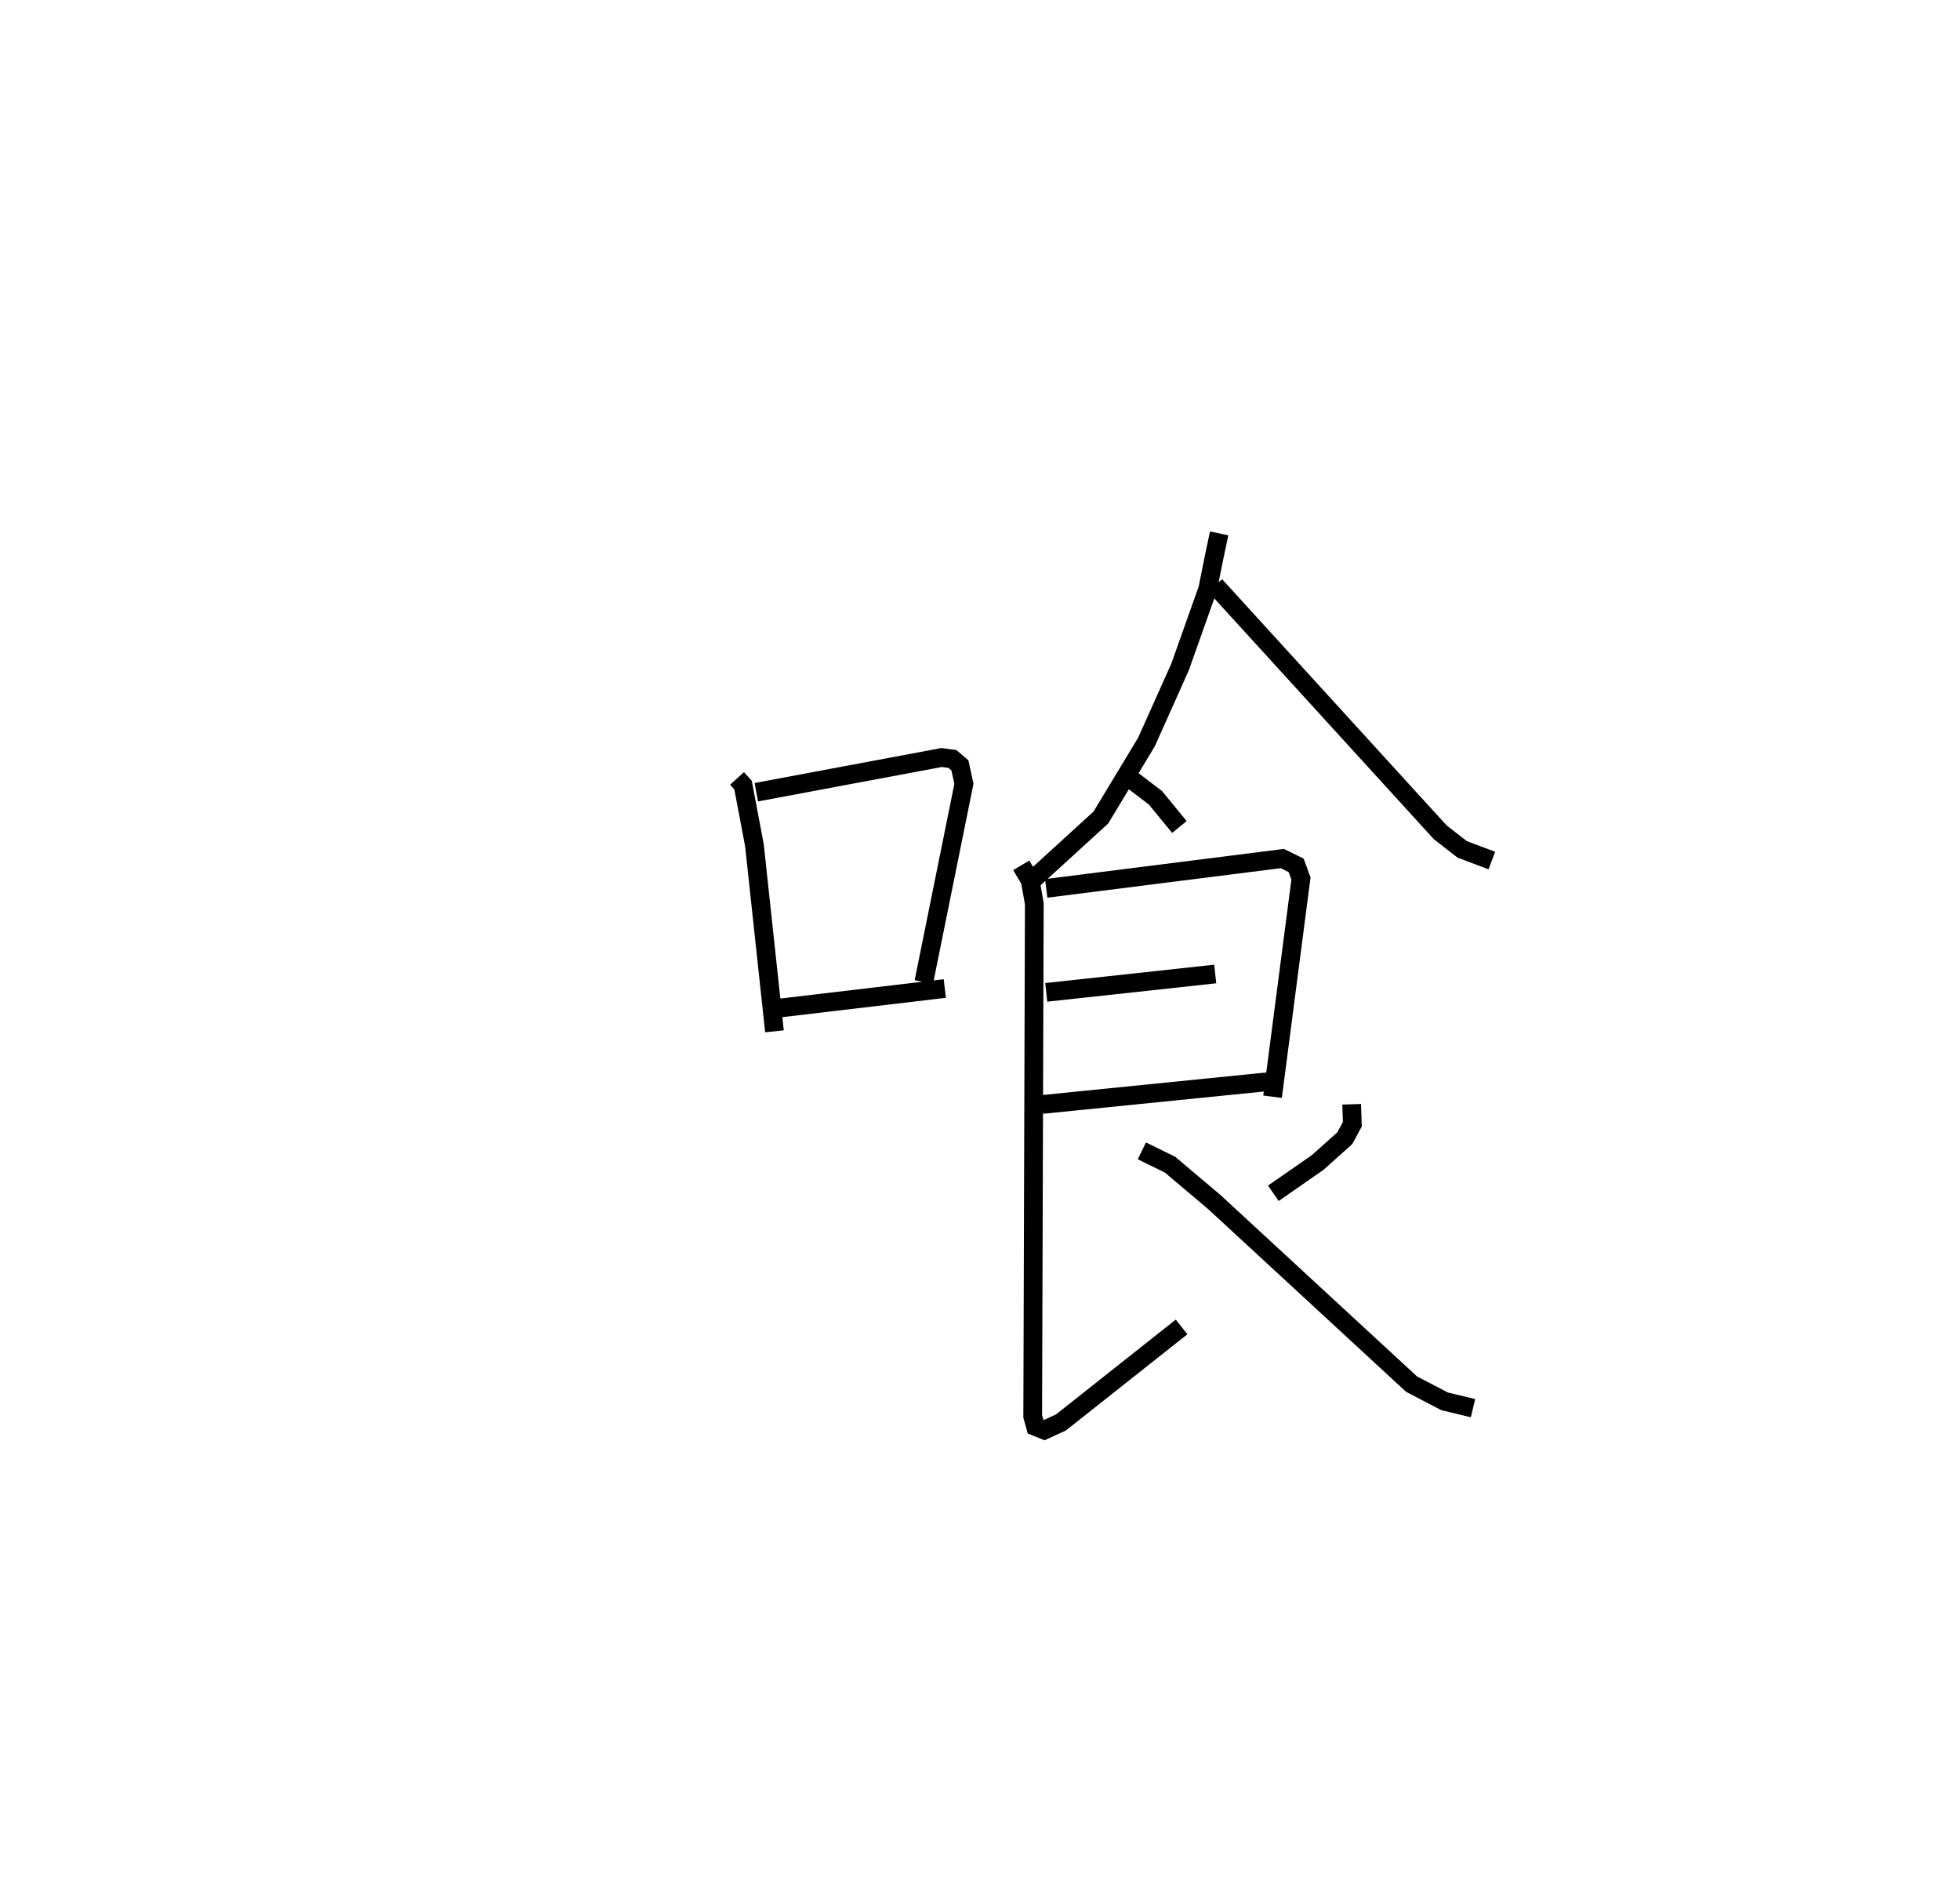 <?xml version="1.0" encoding="utf-8" ?>
<svg baseProfile="full" height="101.374" version="1.1" width="104.674" xmlns="http://www.w3.org/2000/svg" xmlns:ev="http://www.w3.org/2001/xml-events" xmlns:xlink="http://www.w3.org/1999/xlink"><defs /><rect fill="white" height="101.374" width="104.674" x="0" y="0" /><path d="M25,25 m0.0,0.0 m14.361,16.573 l0.321,0.356 0.609,3.216 l1.069,9.934 m-0.968,-12.769 l9.898,-1.854 0.573,0.078 l0.4,0.34 0.215,0.987 l-2.141,10.588 m-7.756,1.394 l8.876,-1.049 m14.652,-24.308 l-0.256,1.207 -0.351,1.753 l-1.482,4.177 -1.794,4.006 l-2.436,4.035 -3.928,3.585 m10.034,-15.981 l12.019,13.182 1.176,0.914 l1.582,0.595 m-19.505,-4.526 l1.536,1.172 1.282,1.562 m-7.114,3.279 l12.611,-1.594 0.739,0.365 l0.256,0.704 -1.517,11.652 m-12.086,-5.574 l9.024,-0.981 m-9.228,6.966 l12.255,-1.235 m-13.387,-11.534 l0.479,0.806 0.219,1.239 l-0.085,27.385 0.152,0.542 l0.468,0.189 0.887,-0.407 l6.443,-5.102 m9.084,-11.891 l0.036,1.067 -0.402,0.743 l-1.449,1.298 -2.368,1.645 m-7.021,-2.266 l1.503,0.737 2.38,2.01 l10.519,9.711 1.767,0.921 l1.515,0.363 " fill="none" stroke="black" stroke-width="1" /></svg>